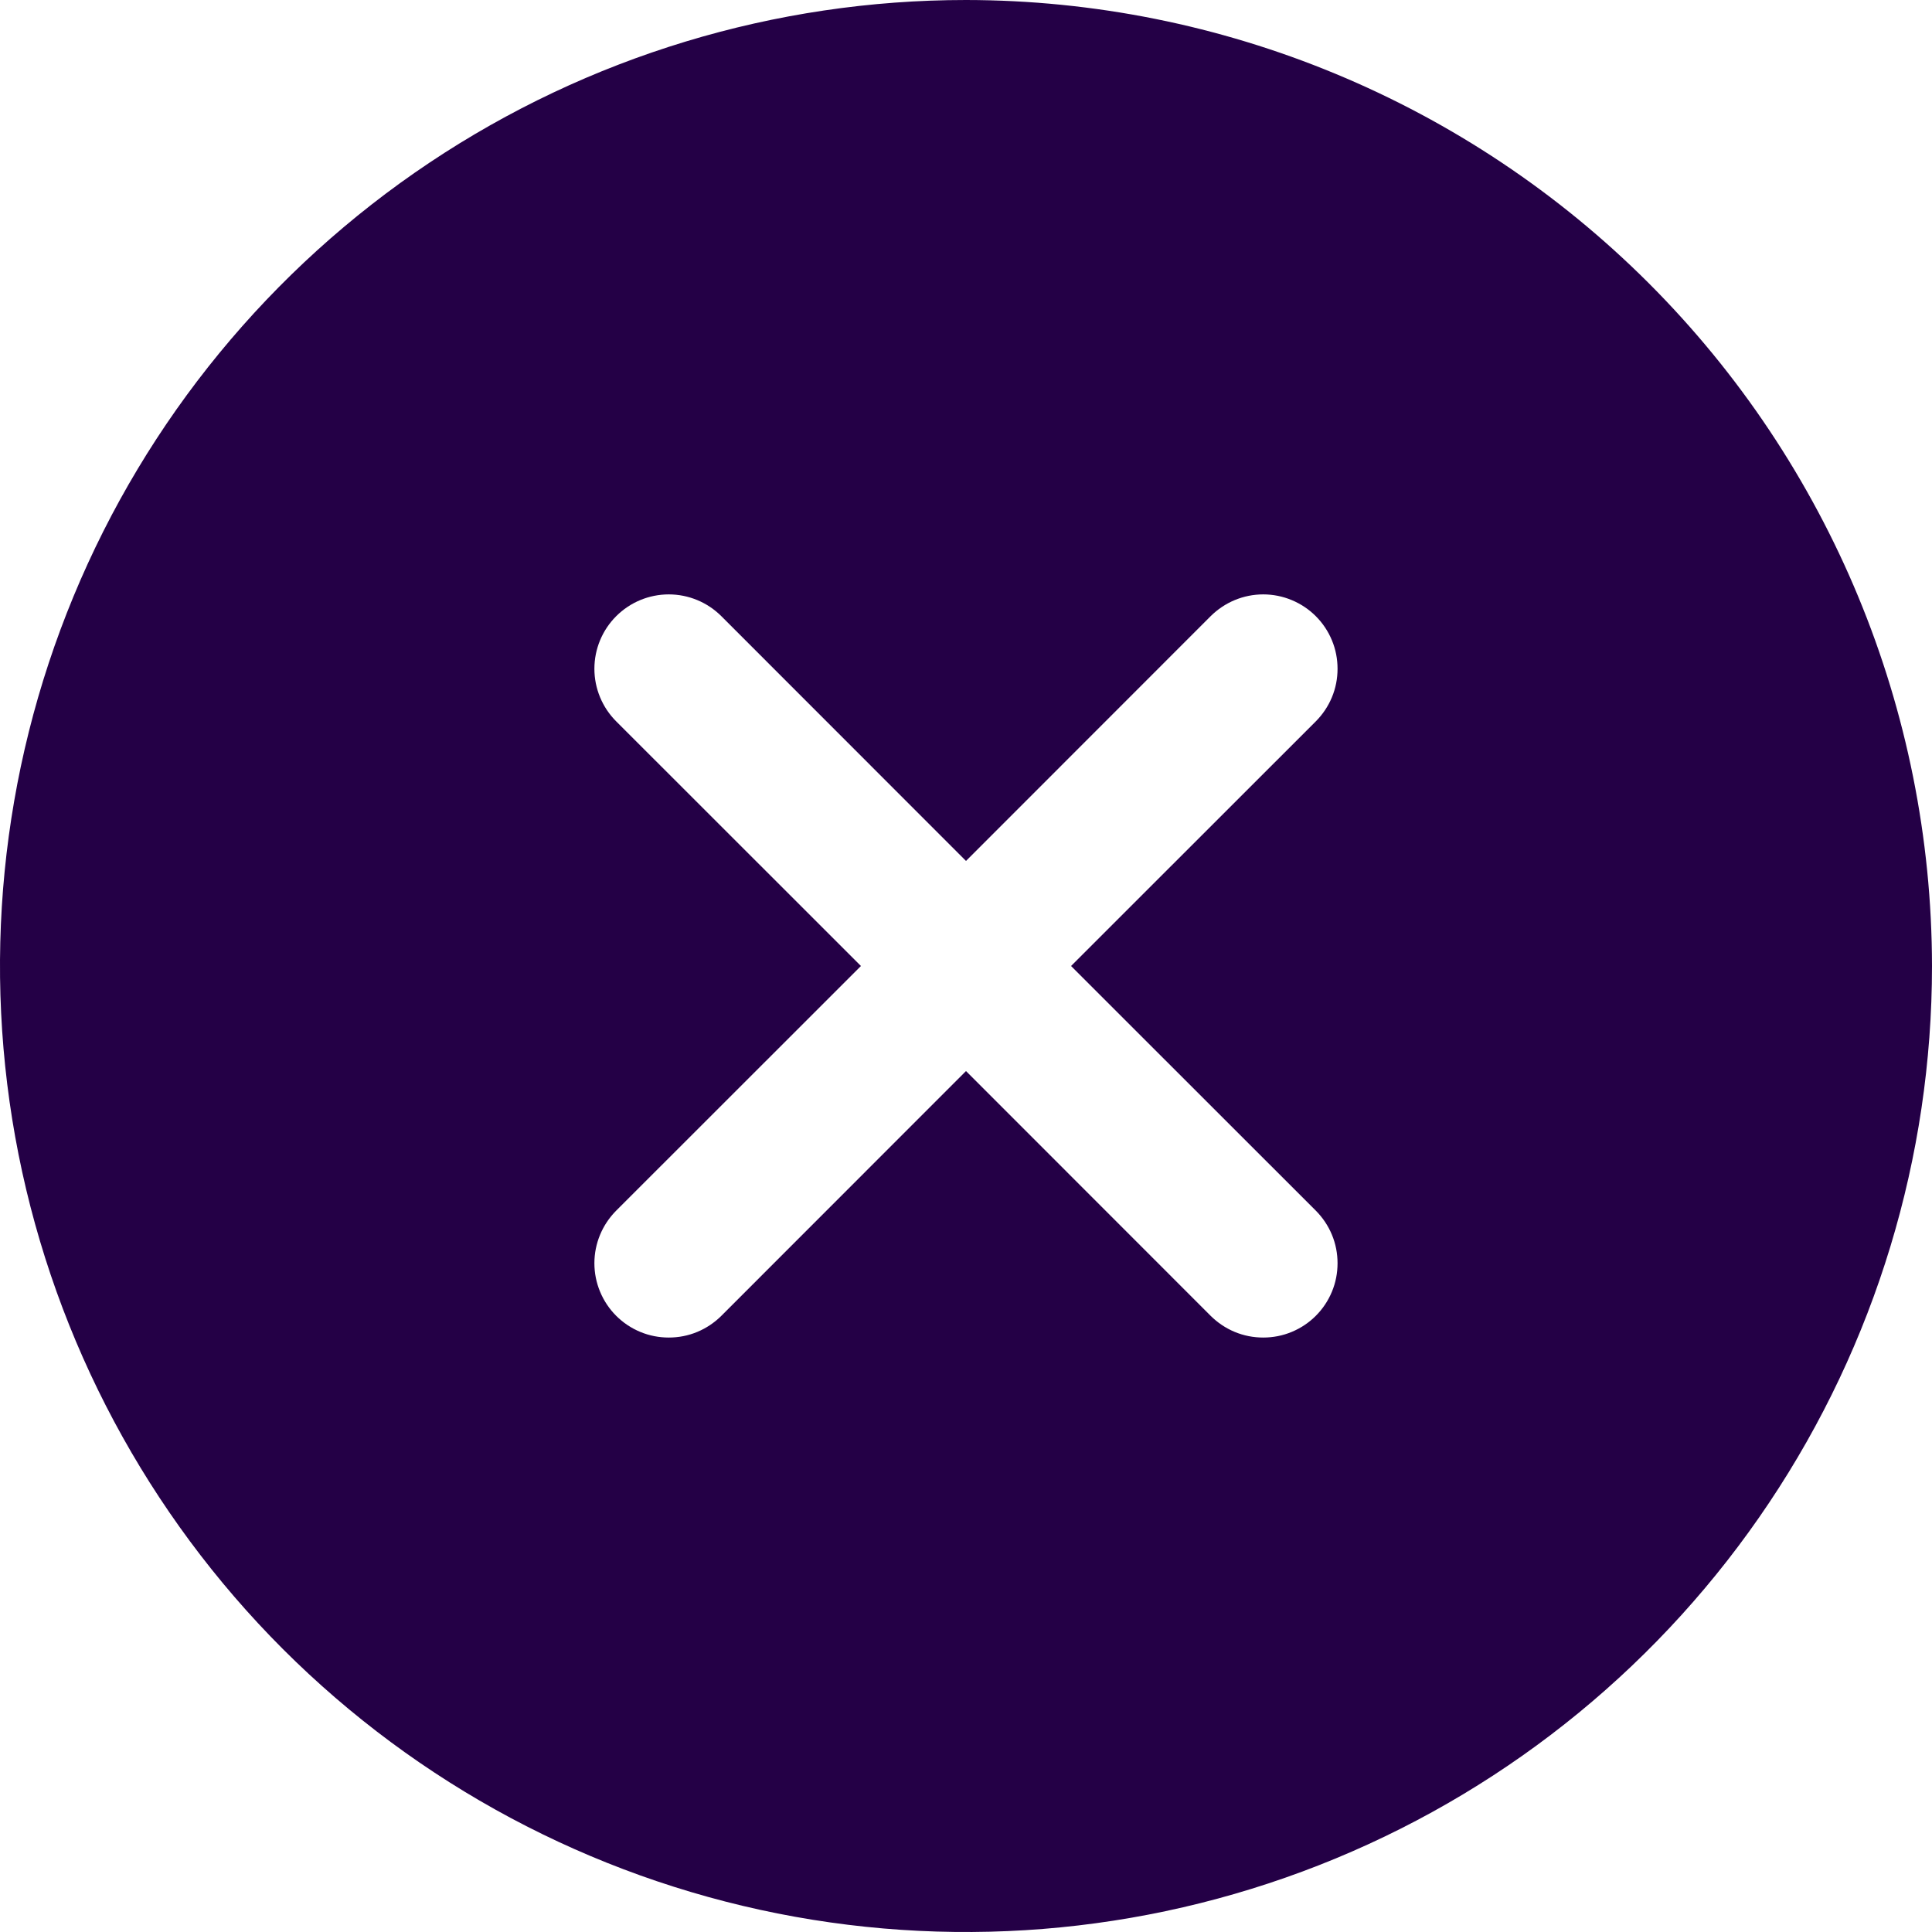 <svg width="32" height="32" viewBox="0 0 32 32" fill="none" xmlns="http://www.w3.org/2000/svg">
<path id="Vector" d="M16 0C12.835 0 9.742 0.938 7.111 2.696C4.48 4.455 2.429 6.953 1.218 9.877C0.007 12.801 -0.31 16.018 0.307 19.121C0.925 22.225 2.449 25.076 4.686 27.314C6.924 29.551 9.775 31.075 12.879 31.693C15.982 32.31 19.199 31.993 22.123 30.782C25.047 29.571 27.545 27.52 29.303 24.889C31.062 22.258 32 19.165 32 16C31.995 11.758 30.308 7.691 27.309 4.691C24.309 1.692 20.242 0.004 16 0ZM21.794 20.052C21.908 20.167 21.999 20.302 22.061 20.452C22.123 20.601 22.154 20.761 22.154 20.923C22.154 21.085 22.123 21.245 22.061 21.394C21.999 21.544 21.908 21.68 21.794 21.794C21.68 21.908 21.544 21.999 21.394 22.061C21.245 22.123 21.085 22.154 20.923 22.154C20.761 22.154 20.601 22.123 20.452 22.061C20.302 21.999 20.167 21.908 20.052 21.794L16 17.74L11.948 21.794C11.833 21.908 11.698 21.999 11.548 22.061C11.399 22.123 11.239 22.154 11.077 22.154C10.915 22.154 10.755 22.123 10.606 22.061C10.456 21.999 10.32 21.908 10.206 21.794C10.092 21.68 10.001 21.544 9.939 21.394C9.877 21.245 9.845 21.085 9.845 20.923C9.845 20.761 9.877 20.601 9.939 20.452C10.001 20.302 10.092 20.167 10.206 20.052L14.26 16L10.206 11.948C9.975 11.717 9.845 11.403 9.845 11.077C9.845 10.75 9.975 10.437 10.206 10.206C10.437 9.975 10.75 9.845 11.077 9.845C11.403 9.845 11.717 9.975 11.948 10.206L16 14.26L20.052 10.206C20.167 10.092 20.302 10.001 20.452 9.939C20.601 9.877 20.761 9.845 20.923 9.845C21.085 9.845 21.245 9.877 21.394 9.939C21.544 10.001 21.68 10.092 21.794 10.206C21.908 10.32 21.999 10.456 22.061 10.606C22.123 10.755 22.154 10.915 22.154 11.077C22.154 11.239 22.123 11.399 22.061 11.548C21.999 11.698 21.908 11.833 21.794 11.948L17.74 16L21.794 20.052Z" fill="#240046"/>
</svg>
